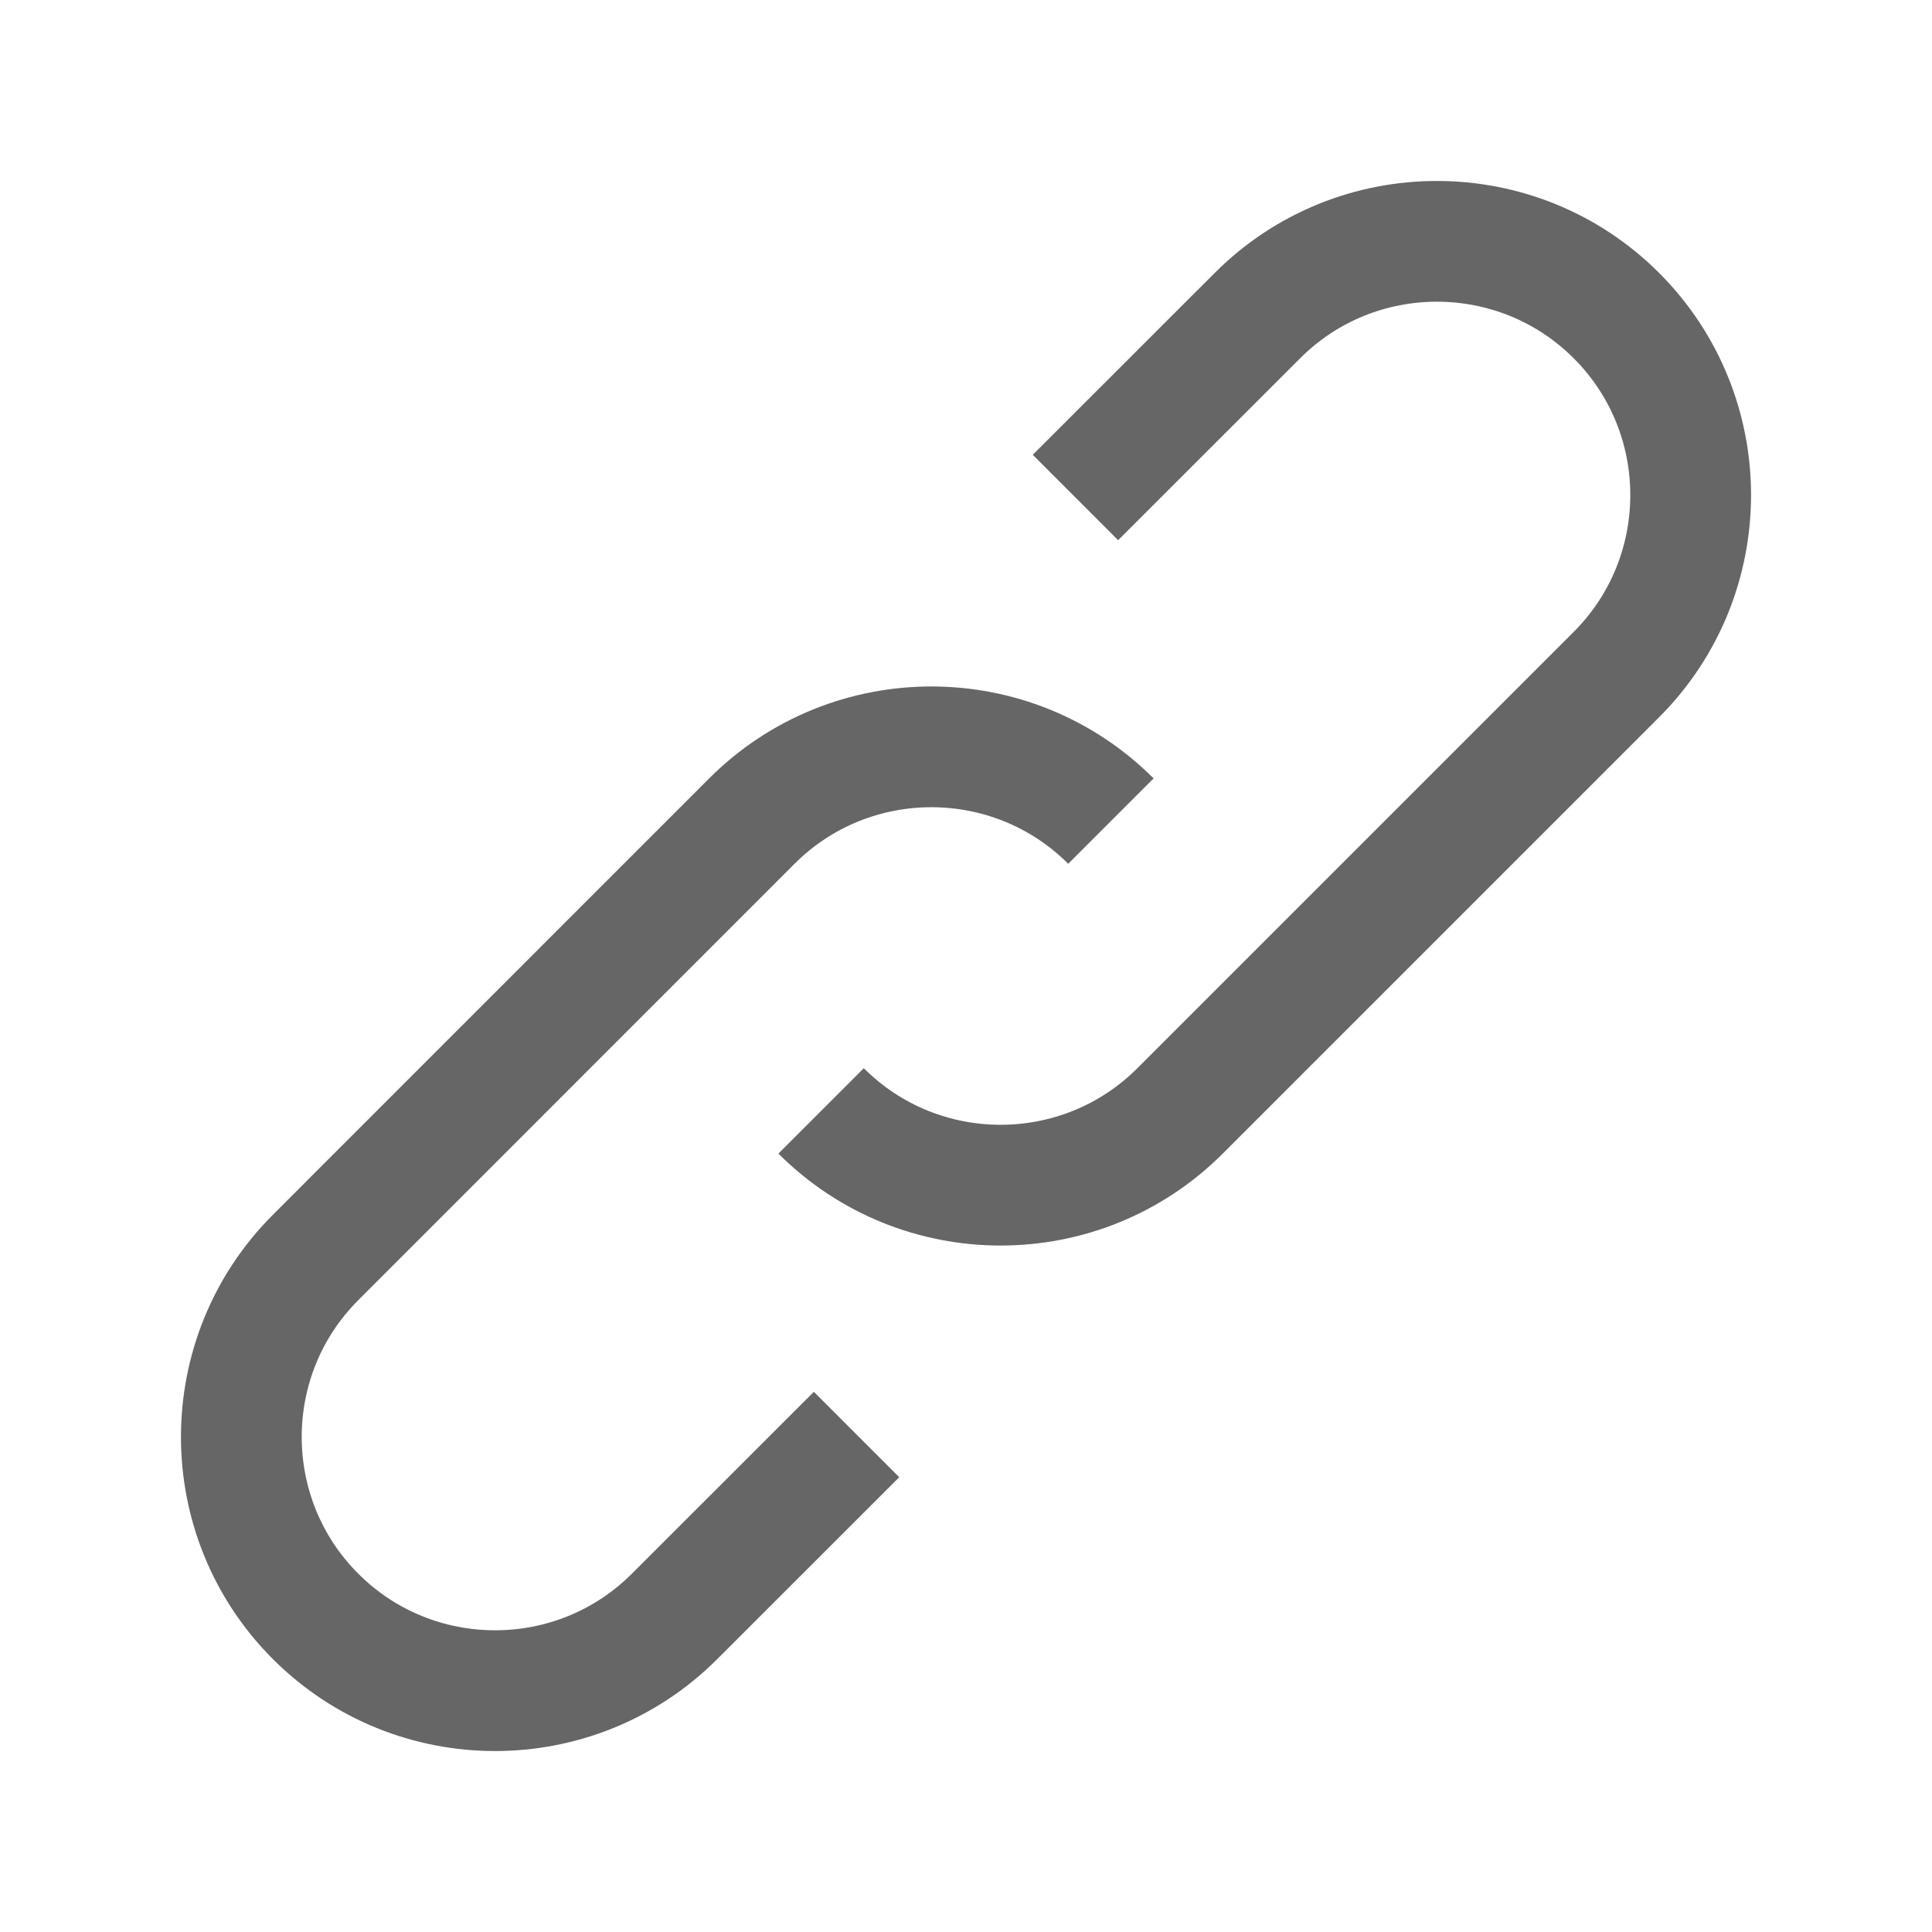 <svg width="20" height="20" viewBox="0 0 20 20" fill="none" xmlns="http://www.w3.org/2000/svg">
<path d="M11.133 5.15L13.017 3.267C14.041 2.242 15.708 2.242 16.733 3.267C17.758 4.292 17.758 5.958 16.733 6.983L12.216 11.5C11.191 12.525 9.525 12.525 8.5 11.5" stroke="currentColor" stroke-opacity="0.6" stroke-width="1.25" stroke-linejoin="round"/>
<path d="M8.867 14.85L6.983 16.733C5.958 17.758 4.292 17.758 3.267 16.733C2.242 15.708 2.242 14.042 3.267 13.017L7.783 8.5C8.808 7.475 10.475 7.475 11.5 8.5" stroke="currentColor" stroke-opacity="0.6" stroke-width="1.25" stroke-linejoin="round"/>
</svg>
